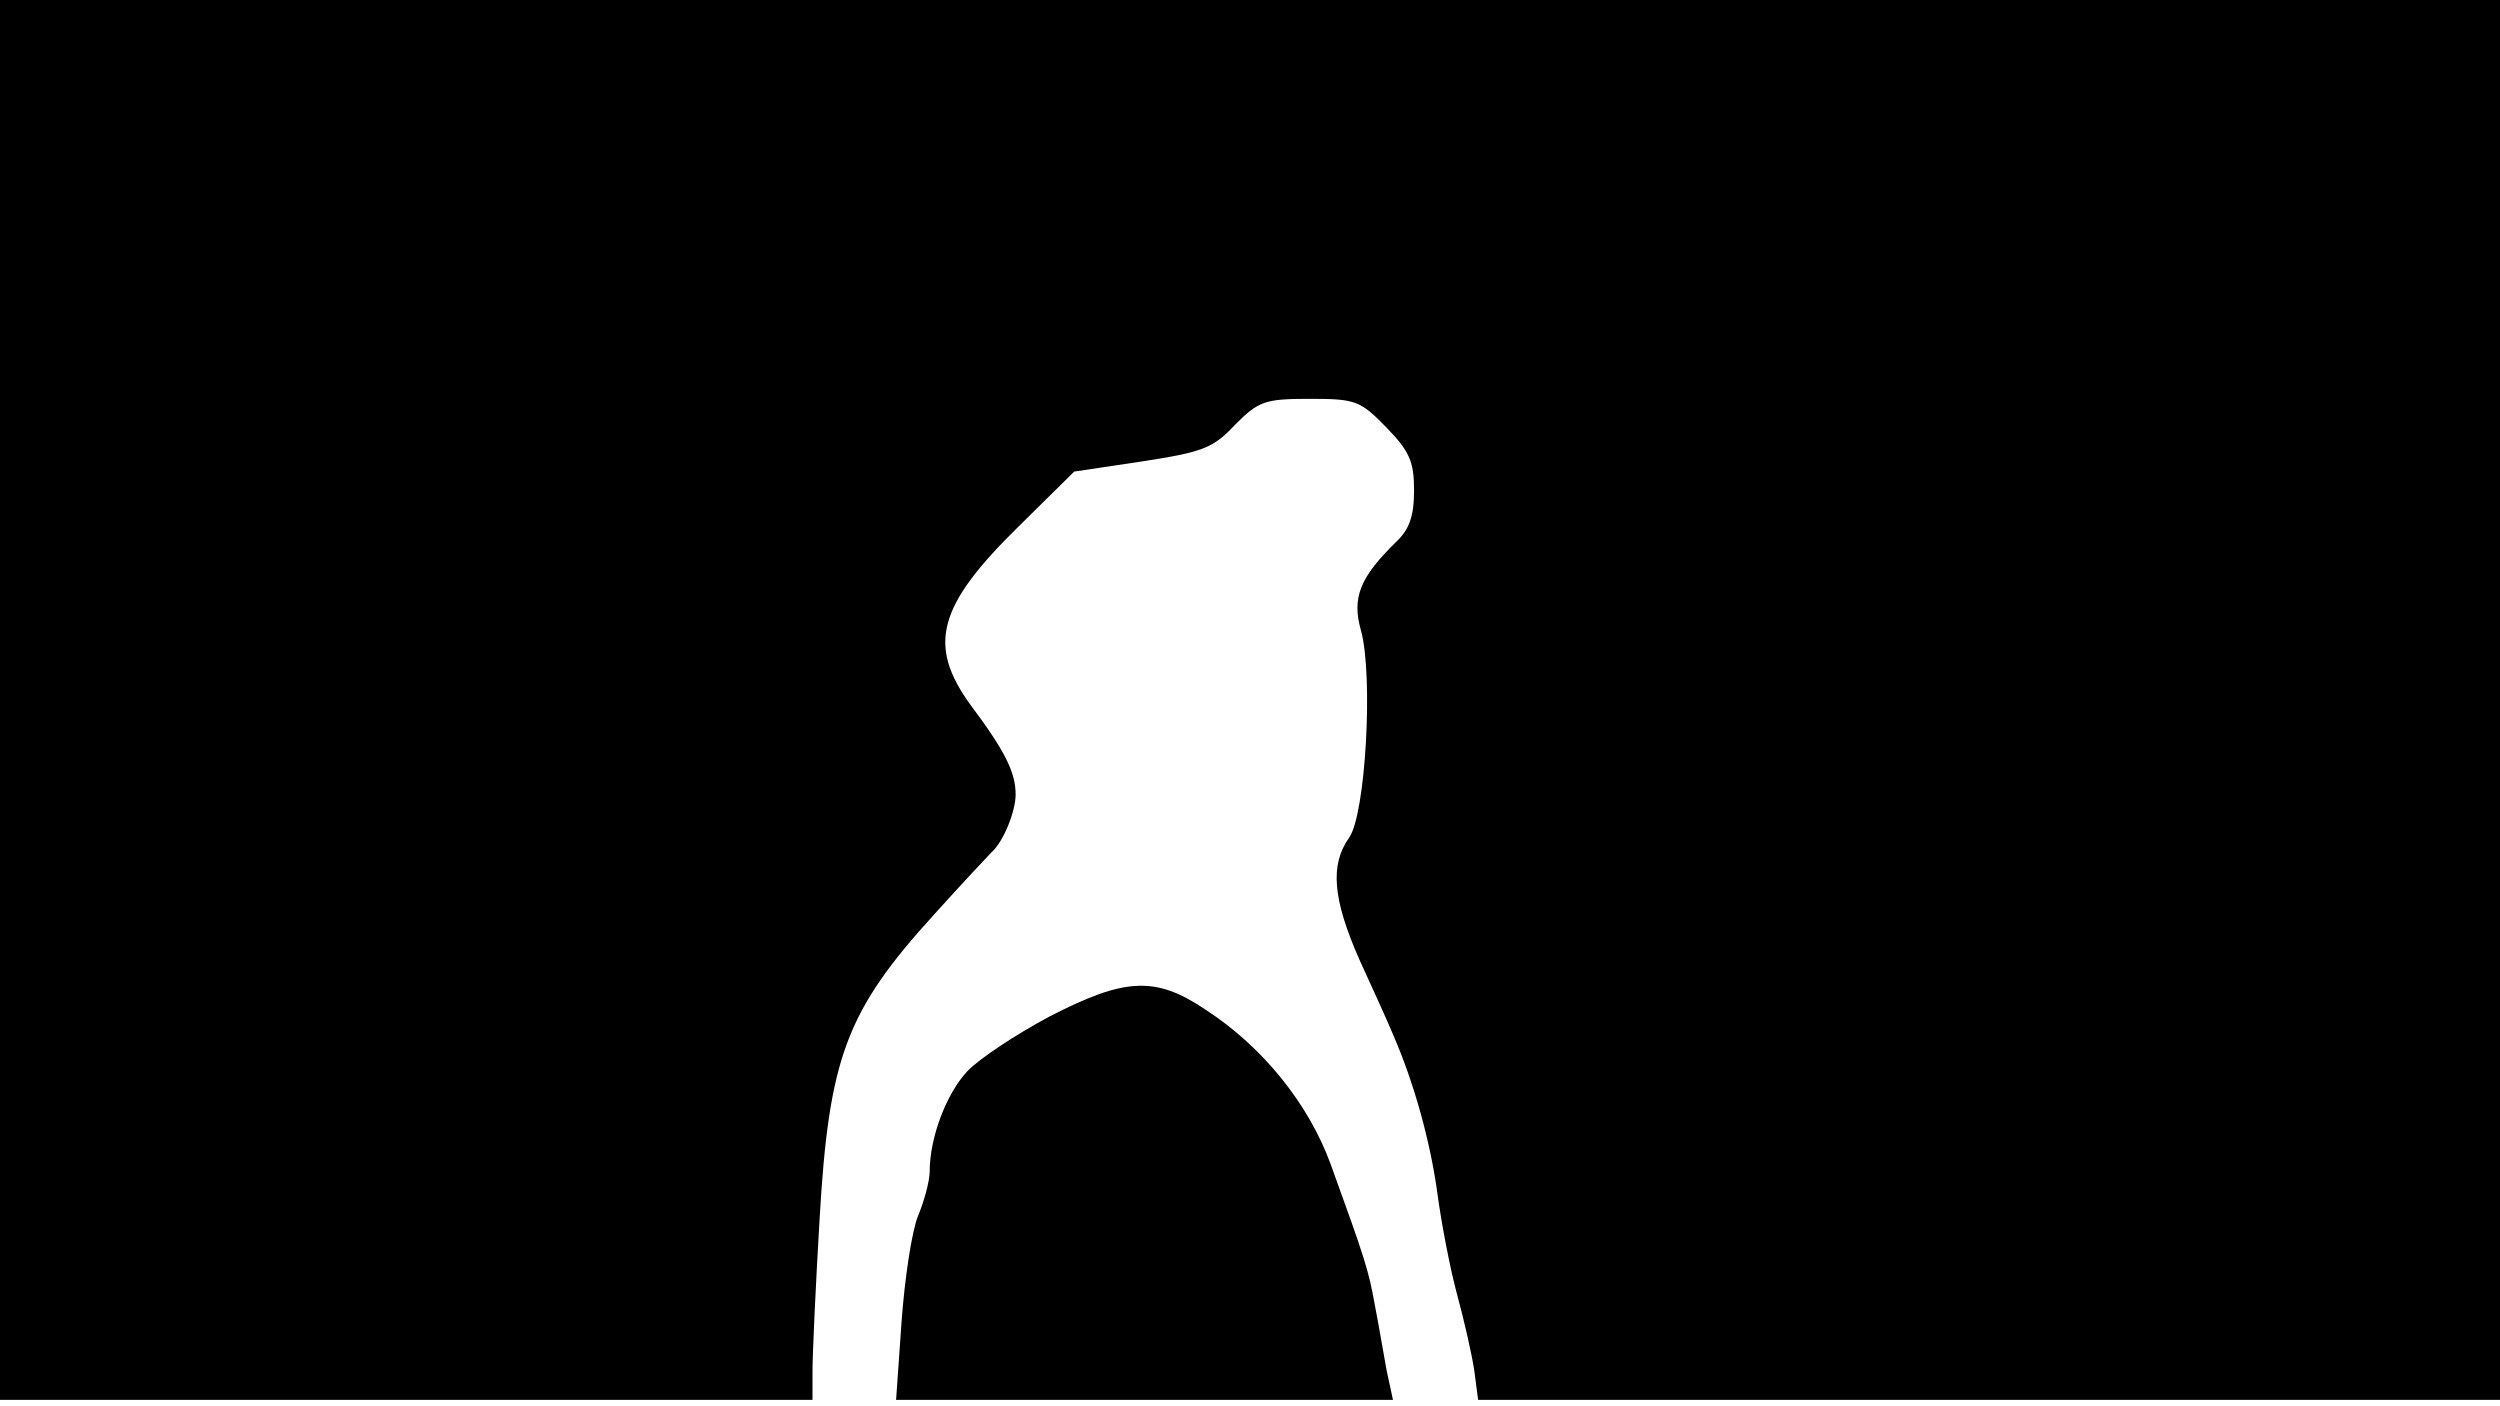 <svg version="1.0" xmlns="http://www.w3.org/2000/svg"
 width="668px" style="transform:scale(1,1.001);" height="375.75px" viewBox="0 0 320 180"
 preserveAspectRatio="xMidYMid meet">
<g transform="translate(0,180) scale(0.1,-0.1)"
fill="#000000" stroke="none">
<path d="M0 905 l0 -895 520 0 520 0 0 37 c0 21 4 108 9 193 12 208 34 267 147 391 37
41 70 76 73 79 15 13 31 52 31 74 0 28 -13 55 -58 115 -55 76 -42 126 61 227
l72 71 87 13 c78 12 91 17 119 47 30 30 38 33 95 33 59 0 65 -2 99 -37 29 -30
35 -43 35 -80 0 -33 -6 -50 -23 -66 -46 -45 -57 -71 -45 -113 16 -58 6 -235
-15 -265 -25 -35 -21 -79 13 -156 17 -37 37 -81 44 -98 26 -60 47 -135 56
-202 5 -37 16 -95 25 -128 9 -33 19 -77 22 -97 l5 -38 654 0 654 0 0 895 0
895 -1600 0 -1600 0 0 -895z"/>
<path d="M1343 500 c-43 -23 -90 -54 -105 -70 -27 -29 -48 -85 -48 -128 0 -12 -7 -38
-15 -57 -8 -20 -17 -80 -21 -135 l-7 -100 318 0 318 0 -8 37 c-4 21 -10 58
-15 83 -8 45 -12 58 -57 182 -28 76 -86 149 -160 197 -64 43 -103 41 -200 -9z"/>
</g>
</svg>
